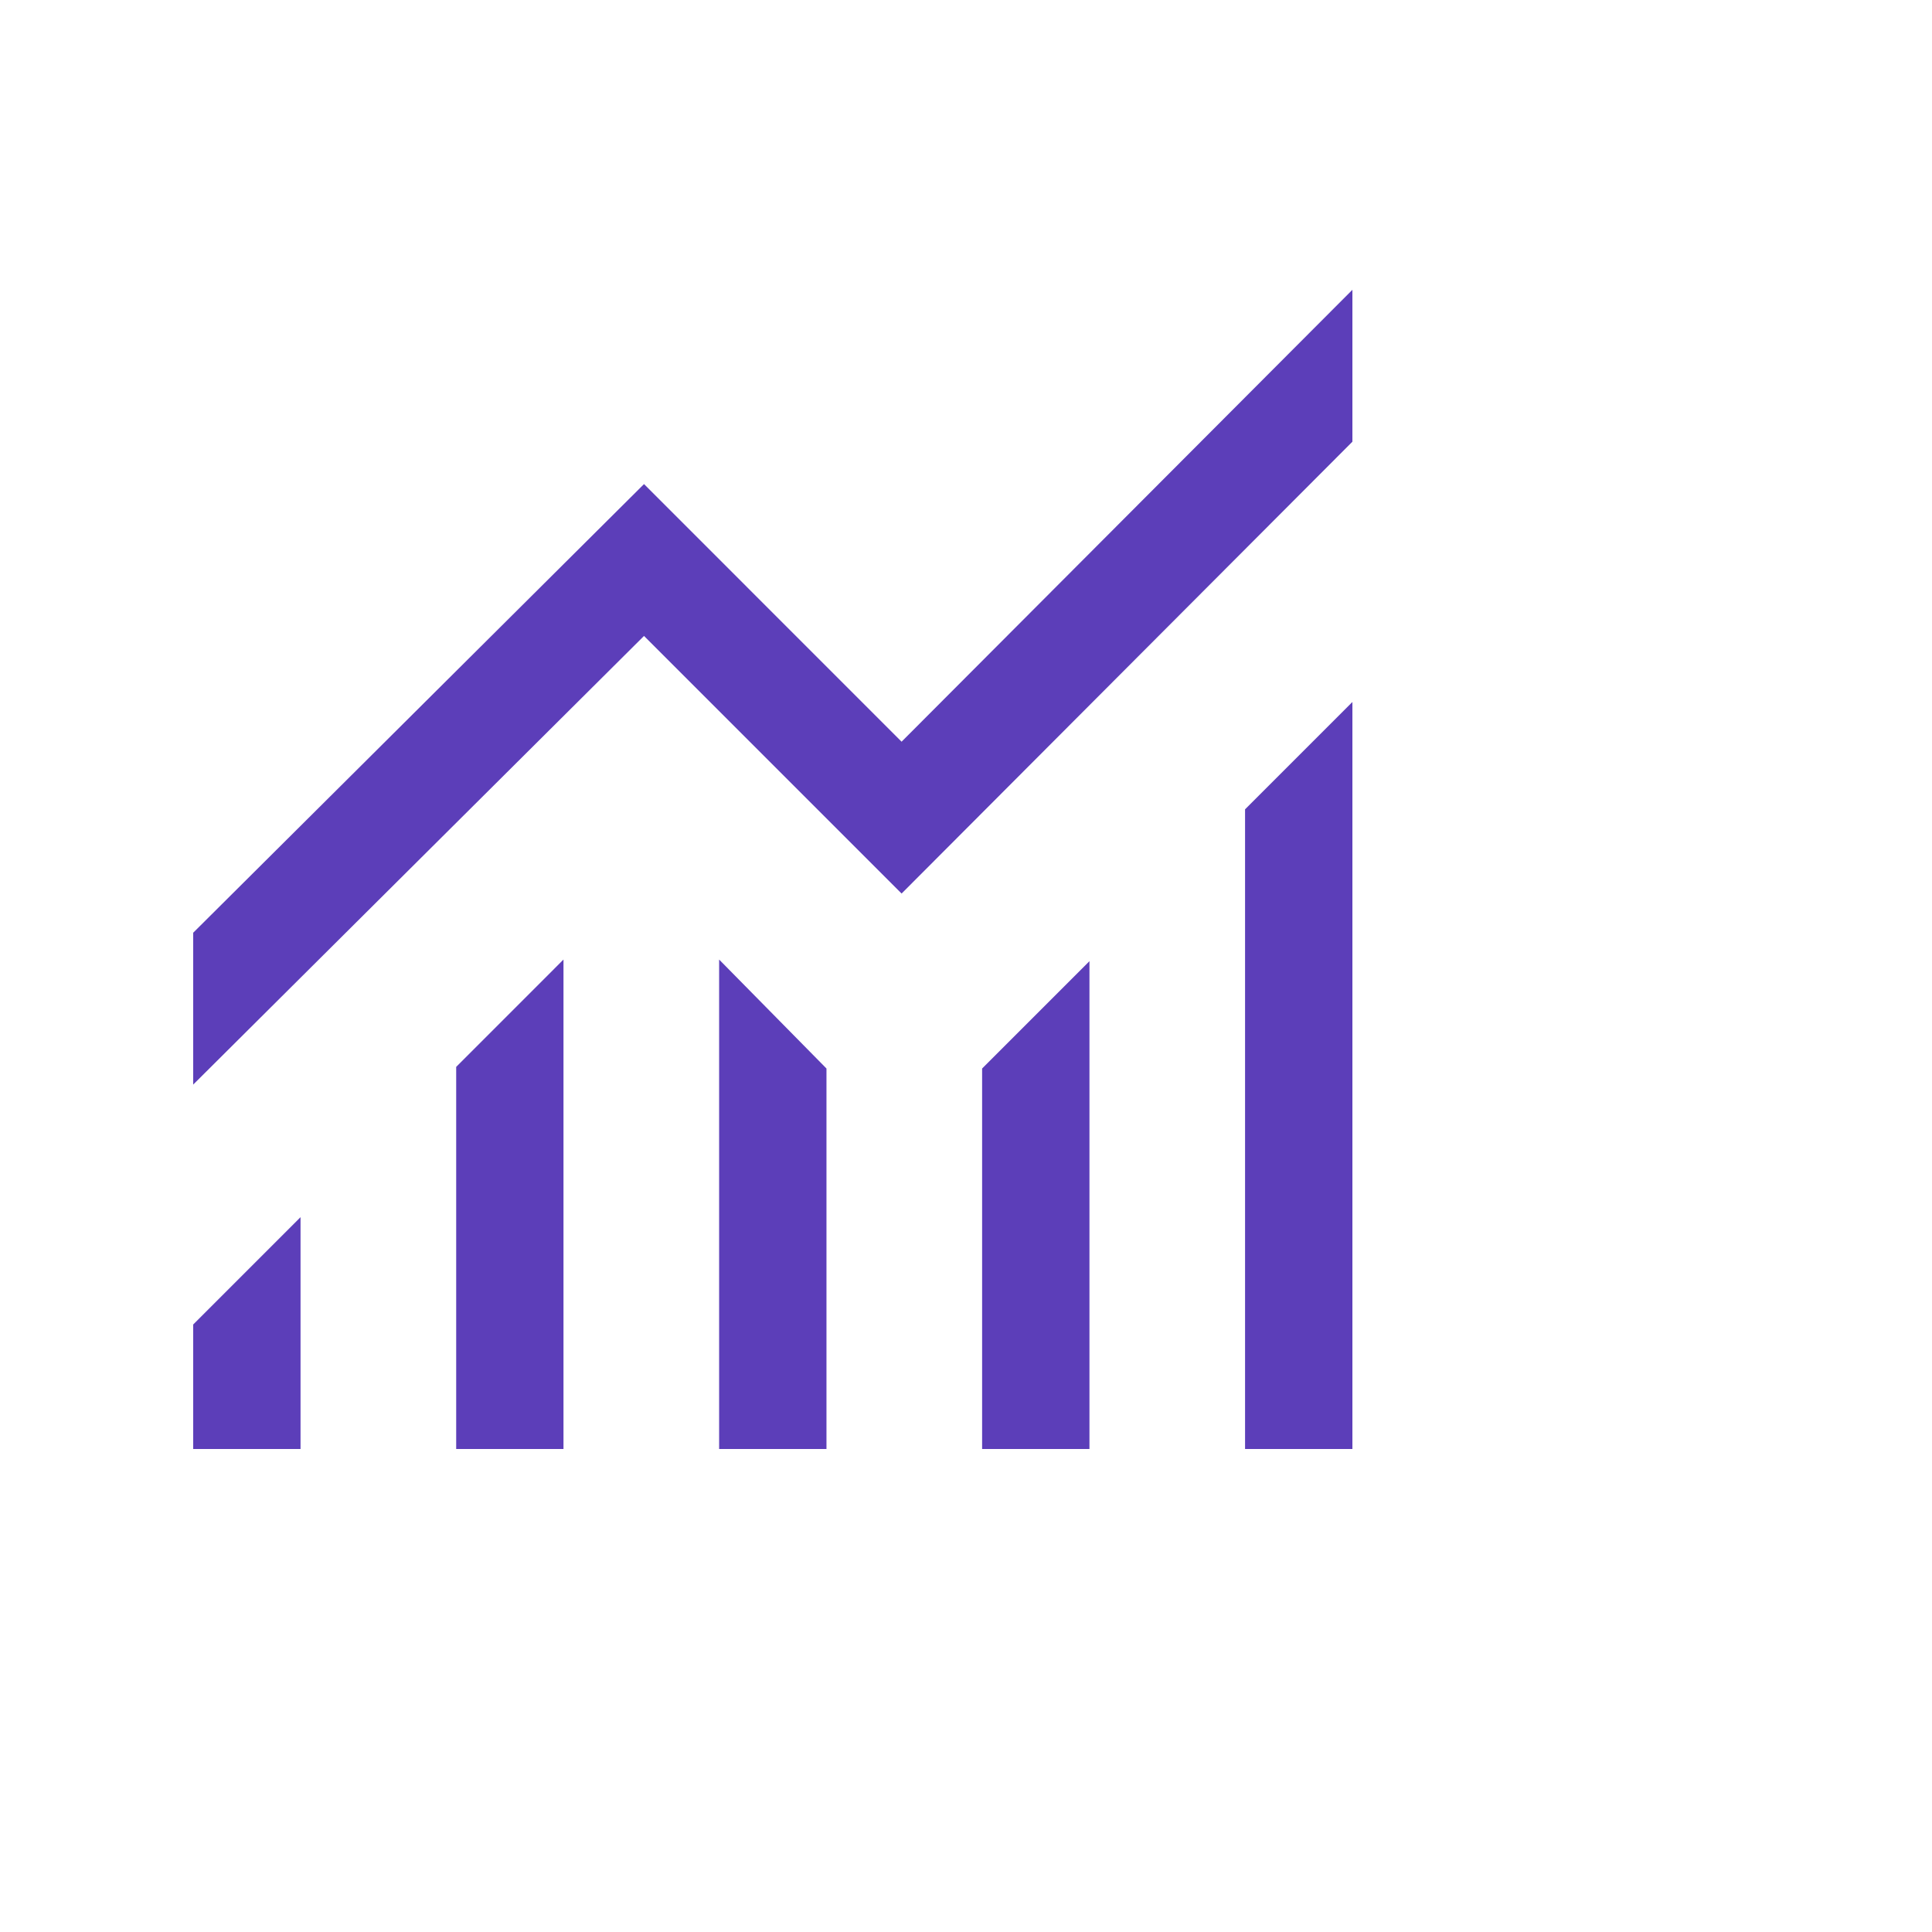 <svg width="40" height="40" viewBox="0 0 50 45" fill="none" xmlns="http://www.w3.org/2000/svg">
<mask id="mask0_2_55" style="mask-type:alpha" maskUnits="userSpaceOnUse" x="0" y="0" width="40" height="40">
<rect width="40" height="40" style="fill: #5c3eb9"/>
</mask>
<g mask="url(#mask0_2_55)">
<path d="M5 35V31.778L7.778 29V35H5ZM11.806 35V25.111L14.583 22.333V35H11.806ZM18.611 35V22.333L21.389 25.153V35H18.611ZM25.417 35V25.153L28.195 22.375V35H25.417ZM32.222 35V18.445L35 15.667V35H32.222ZM5 25.569V21.639L16.667 10.028L23.333 16.695L35 5V8.931L23.333 20.625L16.667 13.958L5 25.569Z" fill="#5c3eb9"/>
</g>
</svg>
